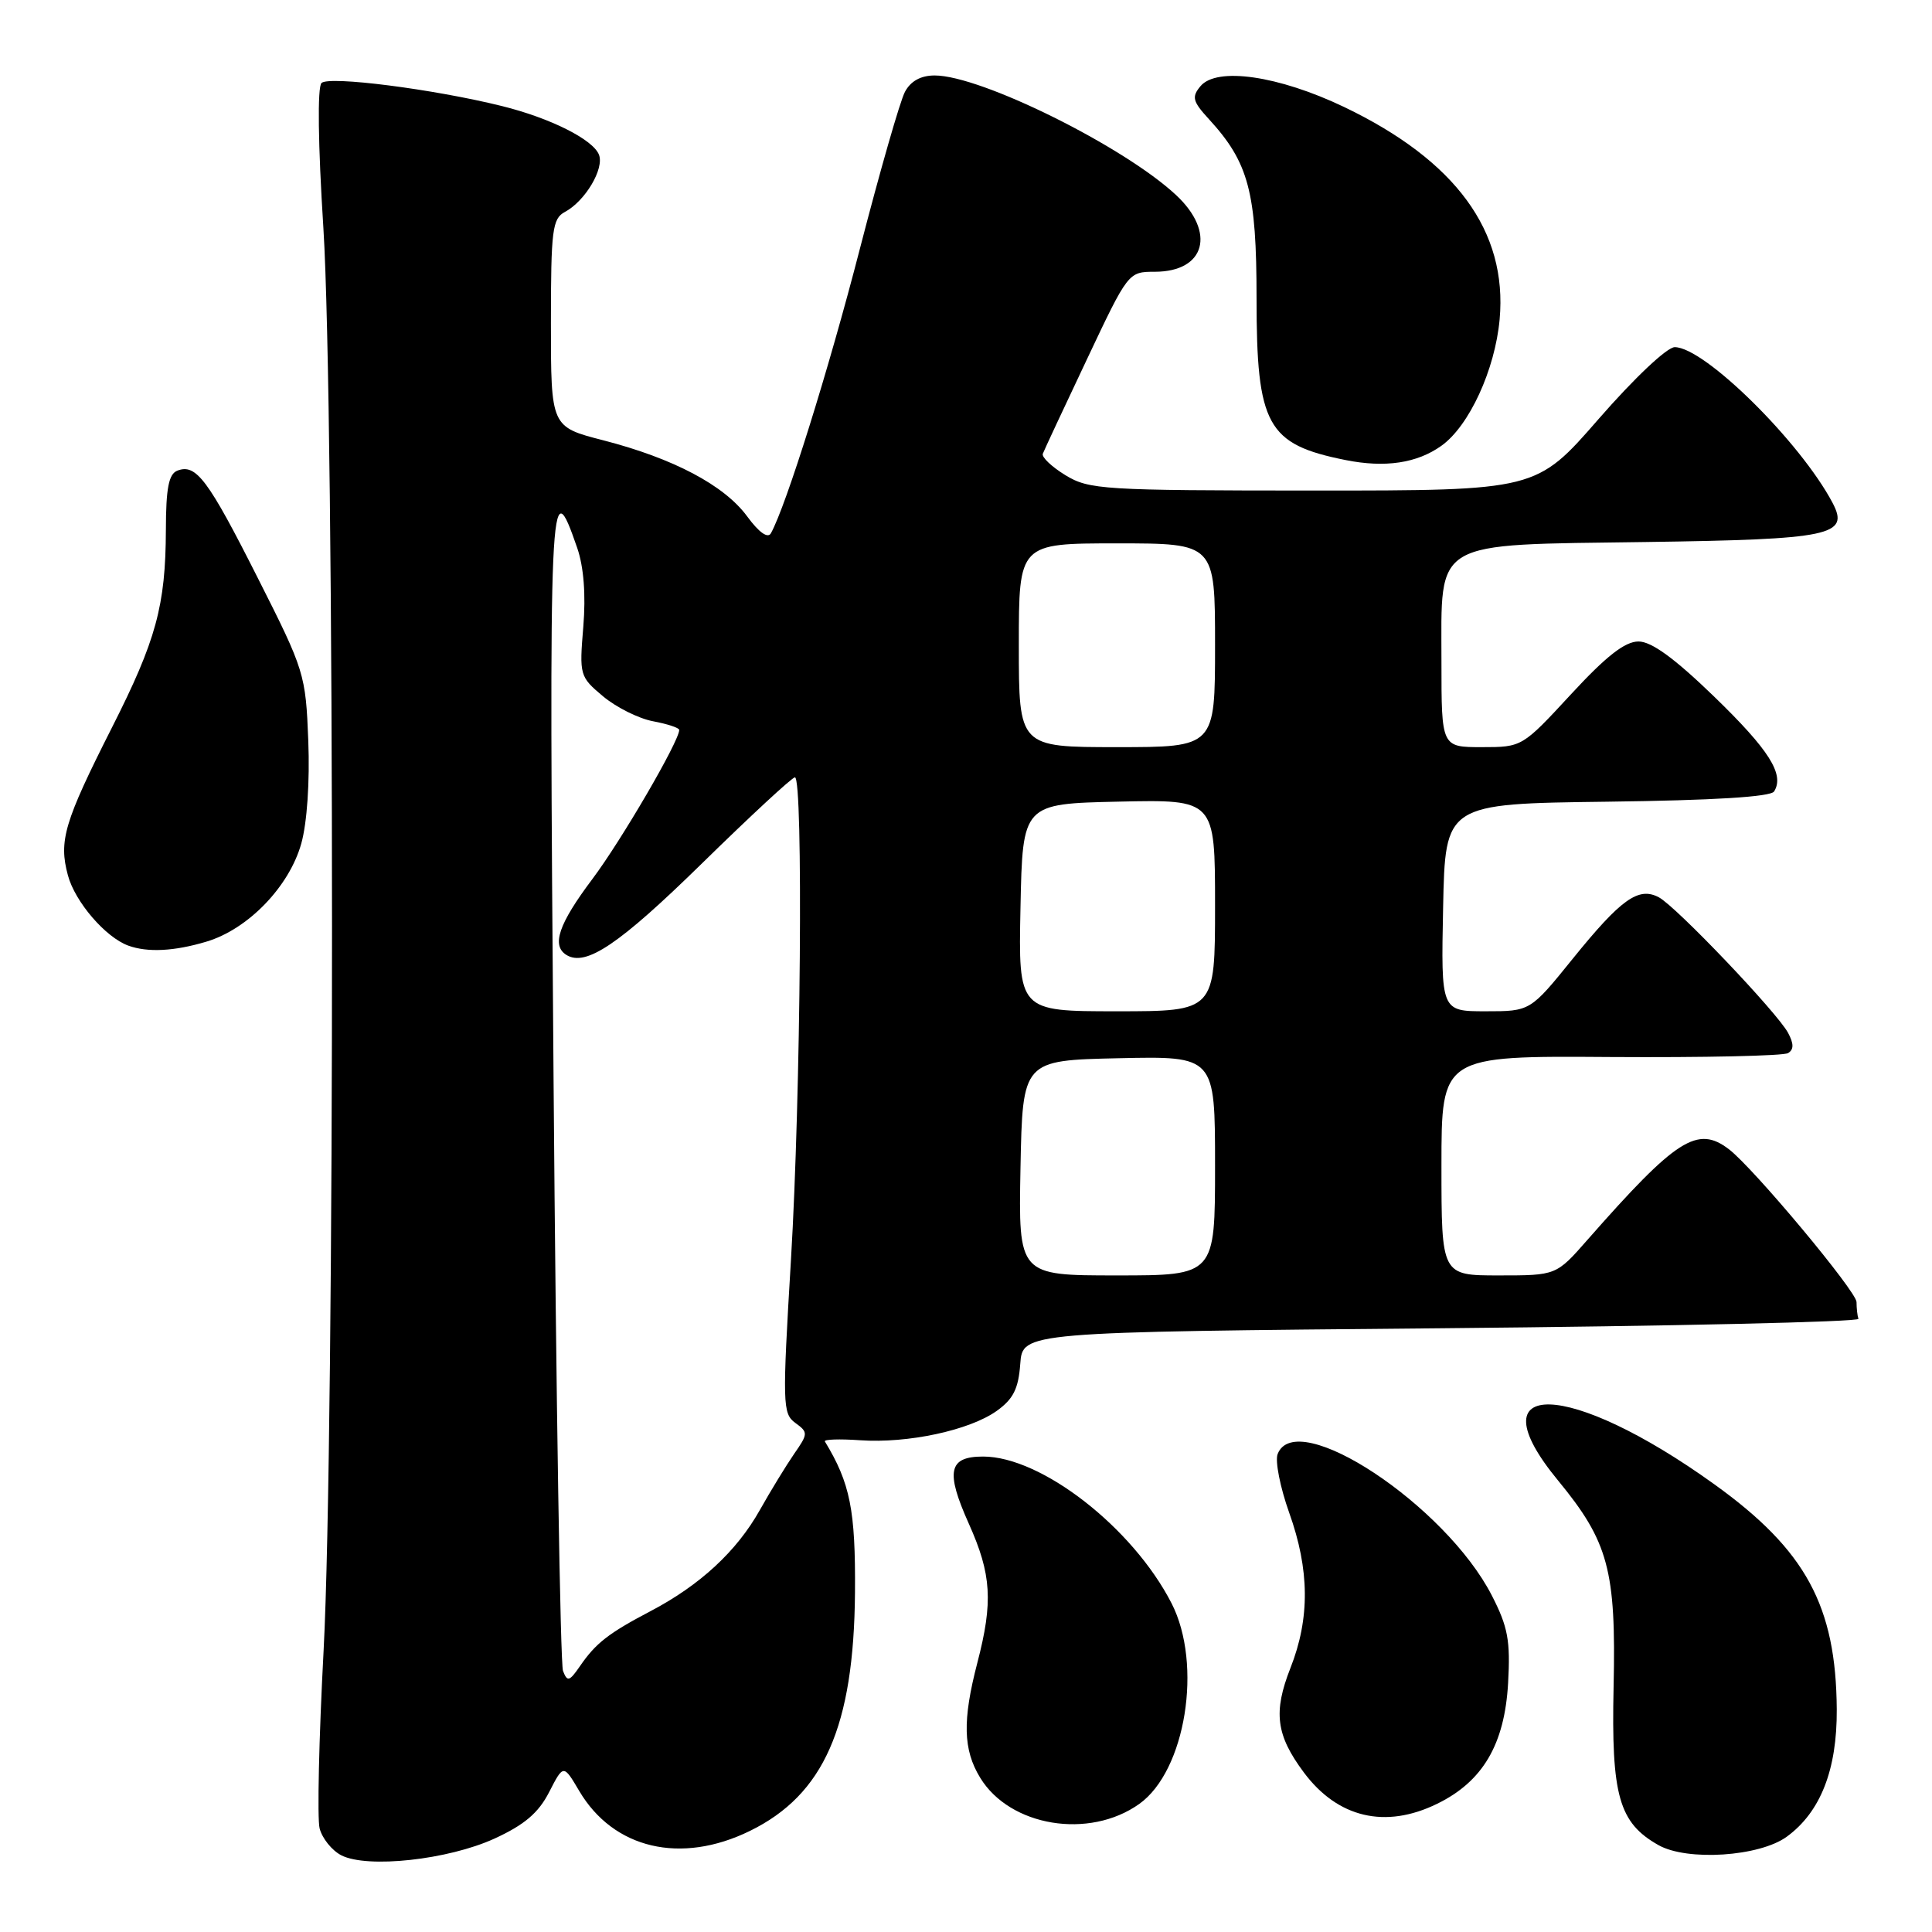 <?xml version="1.0" encoding="UTF-8" standalone="no"?>
<!DOCTYPE svg PUBLIC "-//W3C//DTD SVG 1.1//EN" "http://www.w3.org/Graphics/SVG/1.1/DTD/svg11.dtd" >
<svg xmlns="http://www.w3.org/2000/svg" xmlns:xlink="http://www.w3.org/1999/xlink" version="1.1" viewBox="0 0 256 256">
 <g >
 <path fill="currentColor"
d=" M 65.53 243.62 C 69.49 241.80 71.35 240.22 72.76 237.47 C 74.66 233.77 74.66 233.77 76.75 237.31 C 81.29 244.99 90.21 247.09 99.36 242.61 C 109.17 237.81 113.15 228.77 113.29 211.00 C 113.37 200.09 112.66 196.53 109.30 191.00 C 109.14 190.72 111.23 190.65 113.95 190.84 C 120.29 191.28 128.44 189.53 132.06 186.96 C 134.27 185.38 134.95 184.02 135.19 180.72 C 135.50 176.50 135.50 176.50 191.00 176.00 C 221.53 175.72 246.39 175.16 246.25 174.75 C 246.11 174.34 246.00 173.34 246.00 172.53 C 246.00 171.12 232.35 154.77 229.09 152.28 C 224.92 149.09 222.13 150.88 210.35 164.28 C 206.21 169.00 206.21 169.00 198.60 169.00 C 191.00 169.00 191.00 169.00 191.00 154.45 C 191.00 139.90 191.00 139.90 213.43 140.06 C 225.76 140.14 236.34 139.91 236.93 139.54 C 237.70 139.07 237.70 138.30 236.93 136.86 C 235.49 134.17 222.10 120.12 219.81 118.90 C 217.12 117.46 214.80 119.12 208.41 127.02 C 202.77 134.00 202.77 134.00 196.86 134.00 C 190.94 134.00 190.94 134.00 191.22 120.25 C 191.50 106.50 191.50 106.50 212.95 106.23 C 227.08 106.05 234.64 105.59 235.08 104.87 C 236.48 102.61 234.43 99.37 227.12 92.29 C 221.88 87.22 218.83 85.00 217.11 85.00 C 215.31 85.00 212.82 86.95 208.16 92.00 C 201.70 98.99 201.68 99.00 196.35 99.00 C 191.00 99.00 191.00 99.00 191.00 87.67 C 191.00 71.36 189.54 72.22 218.10 71.82 C 242.63 71.47 245.10 70.96 242.83 66.64 C 238.55 58.54 225.85 46.00 221.91 46.00 C 220.89 46.00 216.56 50.09 211.84 55.50 C 203.57 65.00 203.57 65.00 174.04 65.00 C 146.14 64.99 144.32 64.88 141.18 62.97 C 139.35 61.85 138.00 60.57 138.18 60.12 C 138.35 59.67 140.97 54.06 144.00 47.66 C 149.50 36.02 149.50 36.01 153.05 36.01 C 159.71 35.99 161.14 30.80 155.84 25.85 C 148.92 19.39 129.97 10.00 123.85 10.00 C 122.02 10.00 120.67 10.74 119.91 12.17 C 119.27 13.36 116.59 22.70 113.95 32.92 C 109.78 49.09 104.16 67.03 102.15 70.66 C 101.74 71.39 100.57 70.56 99.00 68.42 C 95.97 64.30 89.24 60.74 79.93 58.34 C 73.00 56.56 73.00 56.56 73.00 42.81 C 73.00 30.44 73.19 28.97 74.86 28.08 C 77.54 26.64 80.08 22.37 79.37 20.51 C 78.59 18.49 72.95 15.65 66.50 14.05 C 57.47 11.81 43.57 10.03 42.60 11.00 C 42.05 11.55 42.14 19.09 42.85 30.21 C 44.36 54.06 44.38 190.37 42.88 218.68 C 42.26 230.34 42.02 240.95 42.35 242.27 C 42.69 243.59 43.98 245.20 45.23 245.84 C 48.69 247.60 59.37 246.44 65.53 243.62 Z  M 236.76 243.37 C 241.23 240.11 243.43 234.49 243.38 226.50 C 243.29 212.79 239.27 205.39 227.19 196.70 C 207.91 182.82 195.18 182.49 206.44 196.16 C 213.13 204.29 214.15 208.06 213.81 223.50 C 213.49 237.94 214.51 241.53 219.76 244.49 C 223.58 246.64 233.15 246.01 236.76 243.37 Z  M 150.96 239.03 C 157.11 234.65 159.38 220.54 155.24 212.45 C 150.11 202.43 138.00 193.00 130.27 193.00 C 125.68 193.00 125.26 194.96 128.38 201.91 C 131.38 208.61 131.61 212.25 129.50 220.34 C 127.52 227.95 127.61 231.85 129.88 235.56 C 133.82 242.03 144.32 243.76 150.96 239.03 Z  M 190.43 239.01 C 196.48 236.06 199.37 231.14 199.83 223.03 C 200.15 217.39 199.81 215.57 197.68 211.42 C 191.53 199.42 171.72 186.34 169.29 192.68 C 168.94 193.60 169.63 197.09 170.82 200.43 C 173.53 207.99 173.59 214.43 170.99 221.02 C 168.69 226.87 169.08 229.91 172.76 234.85 C 177.25 240.88 183.57 242.37 190.43 239.01 Z  M 27.36 124.77 C 32.88 123.12 38.32 117.48 39.92 111.78 C 40.69 109.03 41.06 103.57 40.85 98.17 C 40.51 89.36 40.35 88.83 34.19 76.65 C 27.57 63.53 25.99 61.41 23.51 62.36 C 22.36 62.80 21.99 64.66 21.98 70.22 C 21.94 80.27 20.70 84.82 14.81 96.45 C 8.51 108.91 7.76 111.41 9.00 115.99 C 9.94 119.50 13.98 124.20 17.00 125.30 C 19.56 126.23 23.10 126.05 27.36 124.77 Z  M 190.99 59.07 C 194.67 56.45 198.10 49.00 198.71 42.31 C 199.76 30.64 192.90 21.27 178.11 14.18 C 169.41 10.02 161.21 8.83 159.06 11.43 C 157.88 12.85 158.03 13.44 160.19 15.79 C 165.46 21.54 166.50 25.44 166.50 39.53 C 166.50 56.36 167.88 58.88 178.30 60.96 C 183.53 62.01 187.76 61.38 190.99 59.07 Z  M 74.60 221.40 C 74.25 220.48 73.68 185.24 73.35 143.11 C 72.73 64.08 72.82 62.01 76.49 72.62 C 77.35 75.13 77.64 78.82 77.29 83.05 C 76.76 89.46 76.81 89.67 79.90 92.26 C 81.64 93.72 84.62 95.21 86.53 95.57 C 88.44 95.93 90.00 96.44 90.00 96.72 C 90.00 98.21 82.35 111.34 78.49 116.48 C 74.02 122.43 73.04 125.29 75.06 126.54 C 77.63 128.12 82.05 125.14 92.97 114.45 C 99.40 108.15 104.96 103.00 105.33 103.00 C 106.45 103.00 106.11 145.26 104.81 166.86 C 103.66 186.08 103.69 187.30 105.38 188.54 C 107.10 189.79 107.09 189.97 105.21 192.67 C 104.14 194.23 102.09 197.58 100.67 200.11 C 97.62 205.54 92.75 210.05 86.21 213.48 C 80.63 216.41 78.94 217.72 76.83 220.80 C 75.44 222.81 75.17 222.88 74.60 221.40 Z  M 135.22 154.75 C 135.50 140.50 135.50 140.50 148.25 140.22 C 161.00 139.94 161.00 139.94 161.00 154.47 C 161.00 169.00 161.00 169.00 147.97 169.00 C 134.95 169.00 134.95 169.00 135.22 154.75 Z  M 135.22 120.25 C 135.50 106.50 135.50 106.50 148.25 106.22 C 161.00 105.94 161.00 105.94 161.00 119.97 C 161.00 134.00 161.00 134.00 147.97 134.00 C 134.94 134.00 134.94 134.00 135.22 120.25 Z  M 135.00 85.50 C 135.00 72.00 135.00 72.00 148.00 72.00 C 161.00 72.00 161.00 72.00 161.00 85.50 C 161.00 99.00 161.00 99.00 148.00 99.00 C 135.00 99.00 135.00 99.00 135.00 85.50 Z "/>
</g>
</svg>